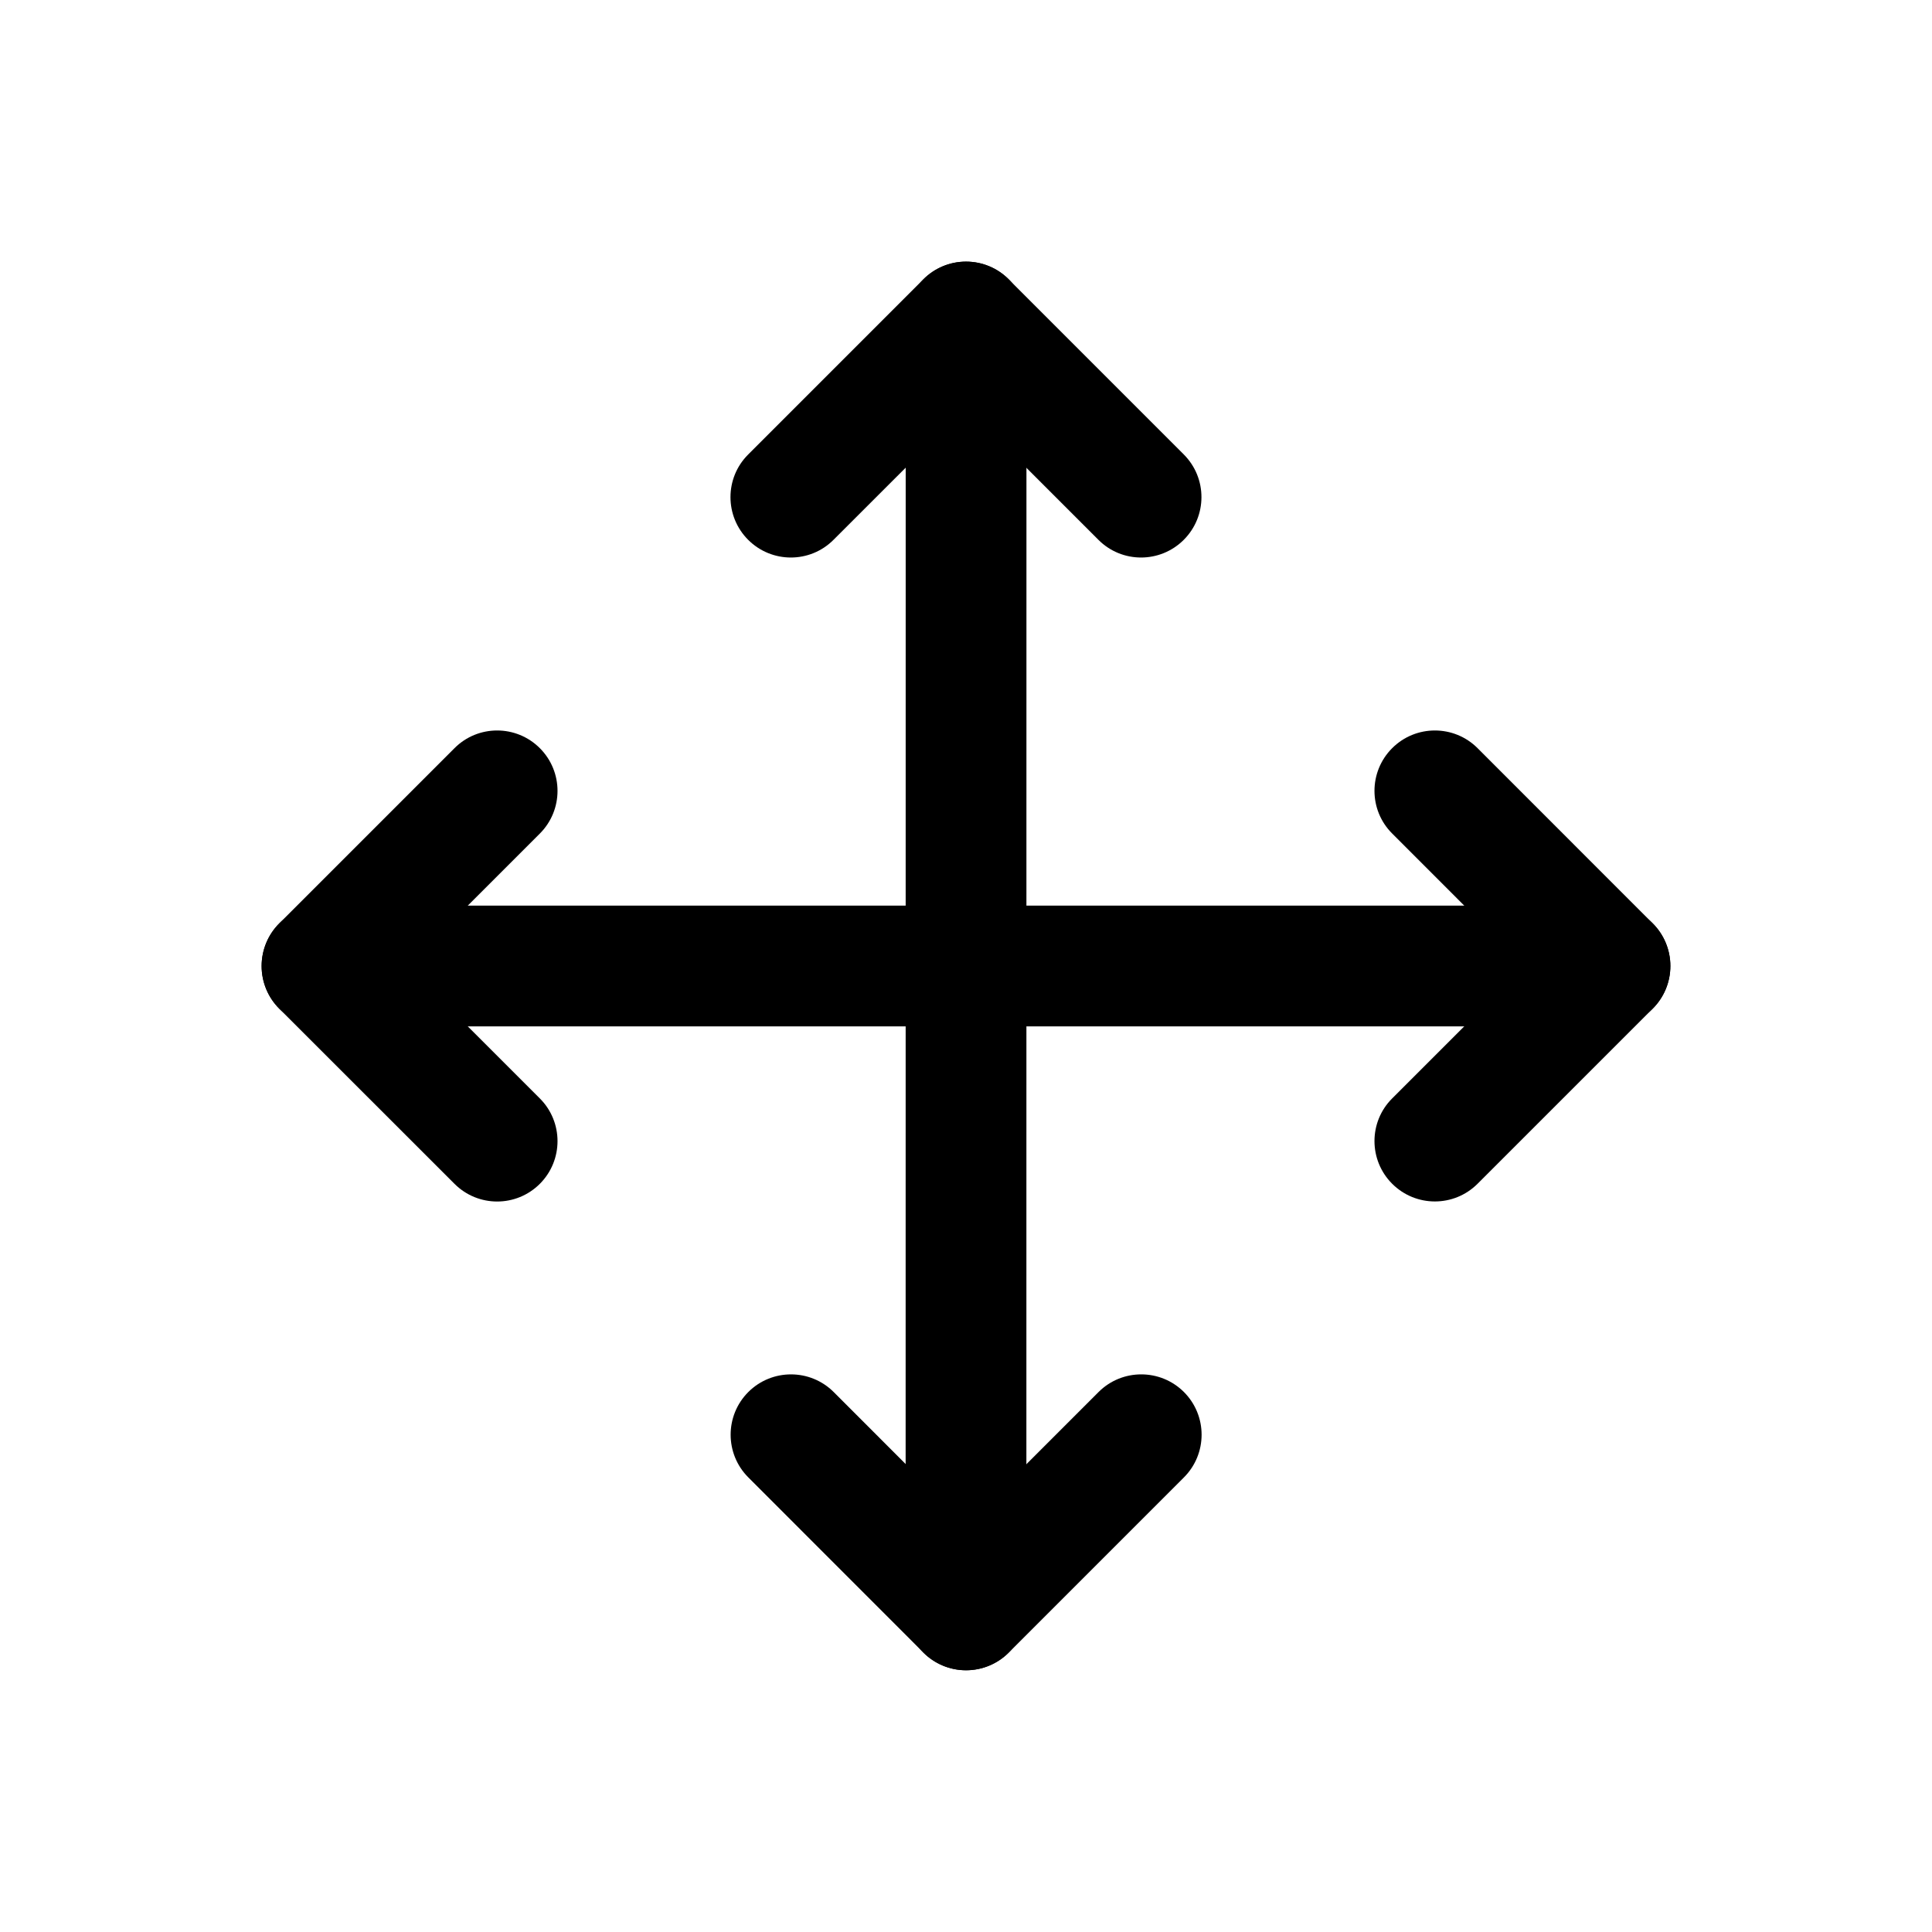 <svg width="24" height="24" viewBox="0 0 24 24" fill="none" xmlns="http://www.w3.org/2000/svg">
<path fill-rule="evenodd" clip-rule="evenodd" d="M9.296 17.292C9.589 17 10.064 17 10.357 17.293L12.001 18.938L13.647 17.292C13.94 17 14.414 17 14.707 17.292C15 17.585 15 18.06 14.707 18.353L12.531 20.529C12.391 20.67 12.2 20.749 12.001 20.749C11.802 20.749 11.611 20.669 11.471 20.529L9.296 18.353C9.003 18.06 9.003 17.585 9.296 17.292Z" fill="black"/>
<path fill-rule="evenodd" clip-rule="evenodd" d="M12 3.25C12.199 3.25 12.39 3.329 12.53 3.47L14.706 5.646C14.998 5.939 14.998 6.413 14.705 6.706C14.412 6.999 13.937 6.999 13.645 6.706L12 5.061L10.354 6.706C10.062 6.999 9.587 6.999 9.294 6.706C9.001 6.413 9.001 5.938 9.294 5.646L11.47 3.47C11.61 3.329 11.801 3.25 12 3.25Z" fill="black"/>
<path fill-rule="evenodd" clip-rule="evenodd" d="M6.706 9.294C6.999 9.587 6.999 10.062 6.706 10.355L5.061 12L6.706 13.645C6.999 13.938 6.999 14.413 6.706 14.706C6.413 14.999 5.939 14.999 5.646 14.706L3.47 12.531C3.329 12.39 3.25 12.2 3.25 12.001C3.25 11.802 3.329 11.611 3.47 11.47L5.646 9.294C5.938 9.001 6.413 9.001 6.706 9.294Z" fill="black"/>
<path fill-rule="evenodd" clip-rule="evenodd" d="M17.294 9.294C17.587 9.001 18.062 9.001 18.355 9.294L20.53 11.47C20.671 11.61 20.75 11.801 20.75 12C20.75 12.199 20.671 12.39 20.53 12.53L18.354 14.706C18.061 14.998 17.587 14.998 17.294 14.705C17.001 14.412 17.001 13.937 17.294 13.645L18.939 12L17.294 10.354C17.001 10.062 17.001 9.587 17.294 9.294Z" fill="black"/>
<path fill-rule="evenodd" clip-rule="evenodd" d="M12.001 3.25C12.415 3.25 12.751 3.586 12.751 4L12.75 19.999C12.75 20.413 12.414 20.748 12 20.748C11.586 20.748 11.25 20.413 11.25 19.998L11.251 4C11.251 3.586 11.587 3.25 12.001 3.25Z" fill="black"/>
<path fill-rule="evenodd" clip-rule="evenodd" d="M4 11.25L20 11.25C20.414 11.25 20.75 11.586 20.75 12C20.75 12.414 20.414 12.75 20 12.75L4 12.75C3.586 12.75 3.25 12.415 3.25 12C3.25 11.586 3.586 11.25 4 11.25Z" fill="black"/>
</svg>